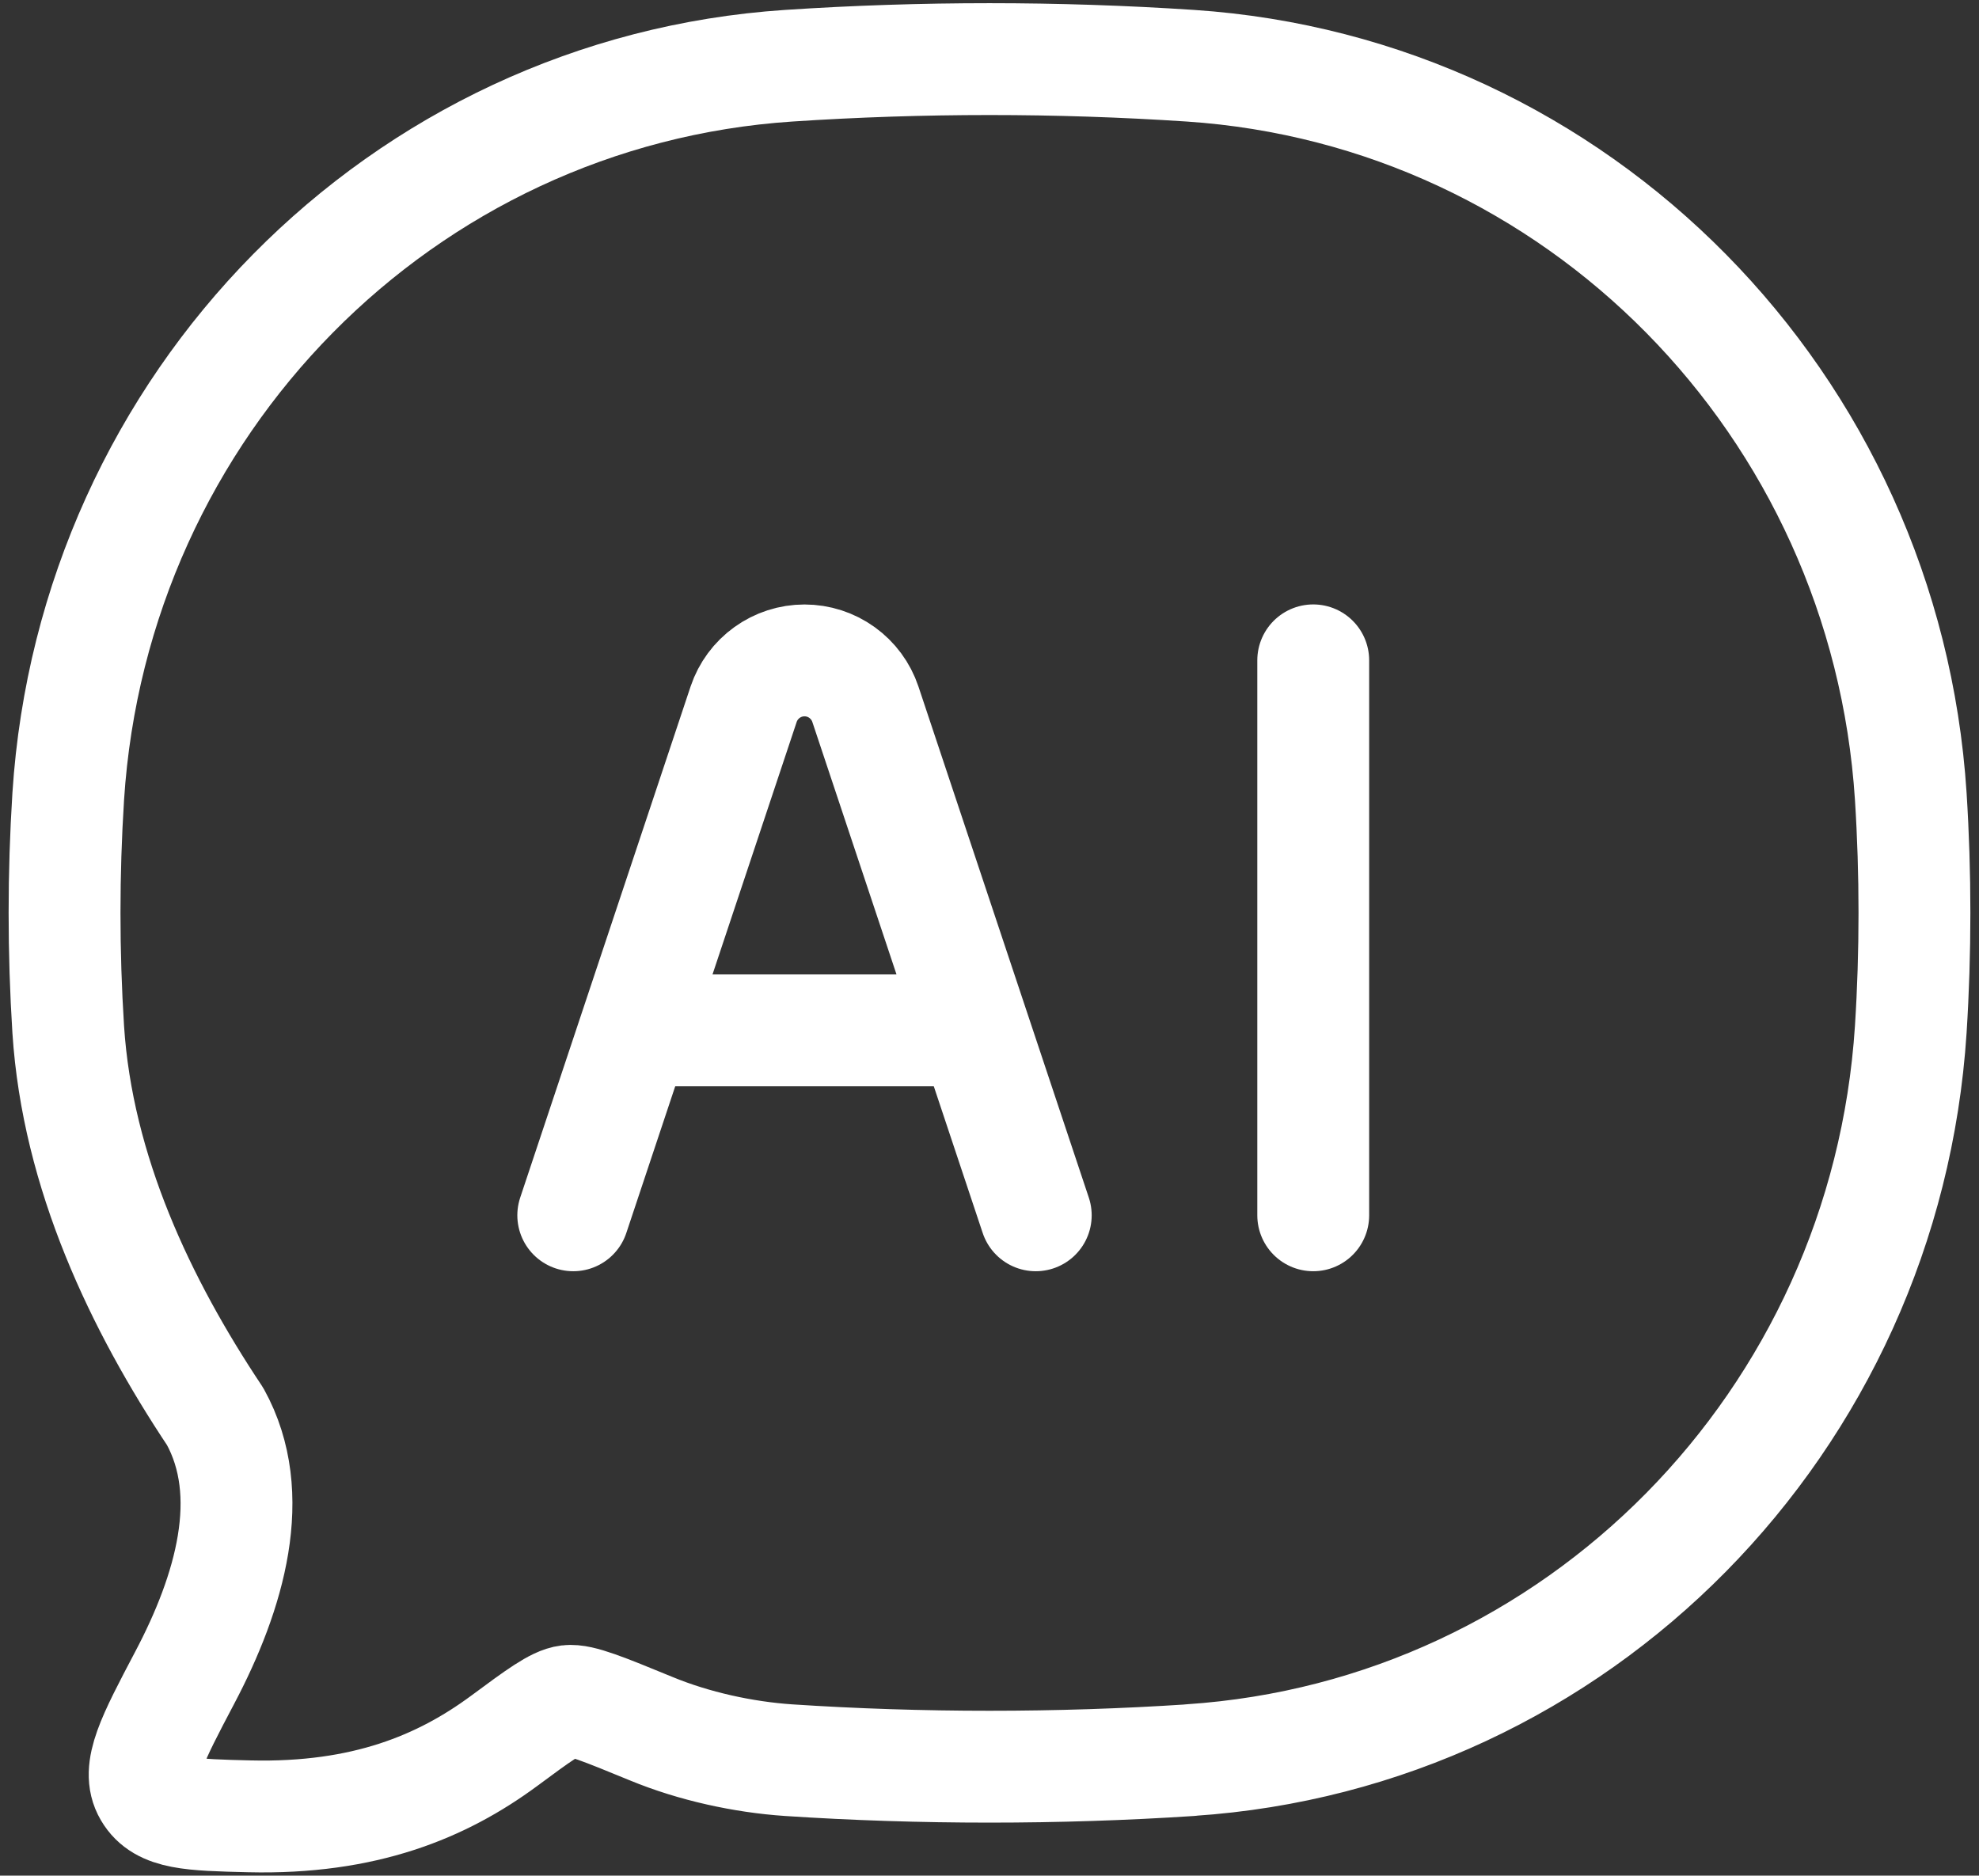 <svg width="115" height="109" viewBox="0 0 115 109" fill="none" xmlns="http://www.w3.org/2000/svg">
<rect x="0" y="0" width="115" height="109" fill="#333333" stroke="none"/>
<path d="M69.164 102.284C91.653 100.795 109.562 82.627 111.035 59.821C111.32 55.36 111.32 50.737 111.035 46.276C109.562 23.476 91.653 5.319 69.164 3.819C61.396 3.307 53.604 3.307 45.836 3.819C23.347 5.313 5.438 23.476 3.965 46.282C3.68 50.792 3.68 55.316 3.965 59.827C4.503 68.131 8.174 75.823 12.501 82.316C15.011 86.858 13.355 92.528 10.738 97.489C8.856 101.064 7.91 102.848 8.668 104.138C9.421 105.428 11.114 105.471 14.495 105.552C21.186 105.713 25.696 103.821 29.276 101.182C31.302 99.682 32.318 98.935 33.017 98.849C33.716 98.763 35.097 99.333 37.849 100.462C40.322 101.483 43.197 102.112 45.831 102.289C53.49 102.794 61.494 102.794 69.169 102.289" stroke="white" stroke-width="6.5" stroke-linecap="round" stroke-linejoin="round"/>
<path d="M33.312 70.625L43.213 40.923C43.462 40.181 43.937 39.537 44.572 39.081C45.206 38.624 45.968 38.378 46.75 38.378C47.532 38.378 48.294 38.624 48.928 39.081C49.563 39.537 50.038 40.181 50.287 40.923L60.188 70.625M76.312 38.375V70.625M38.688 59.875H54.812" stroke="white" stroke-width="6.5" stroke-linecap="round" stroke-linejoin="round"/>
</svg>

